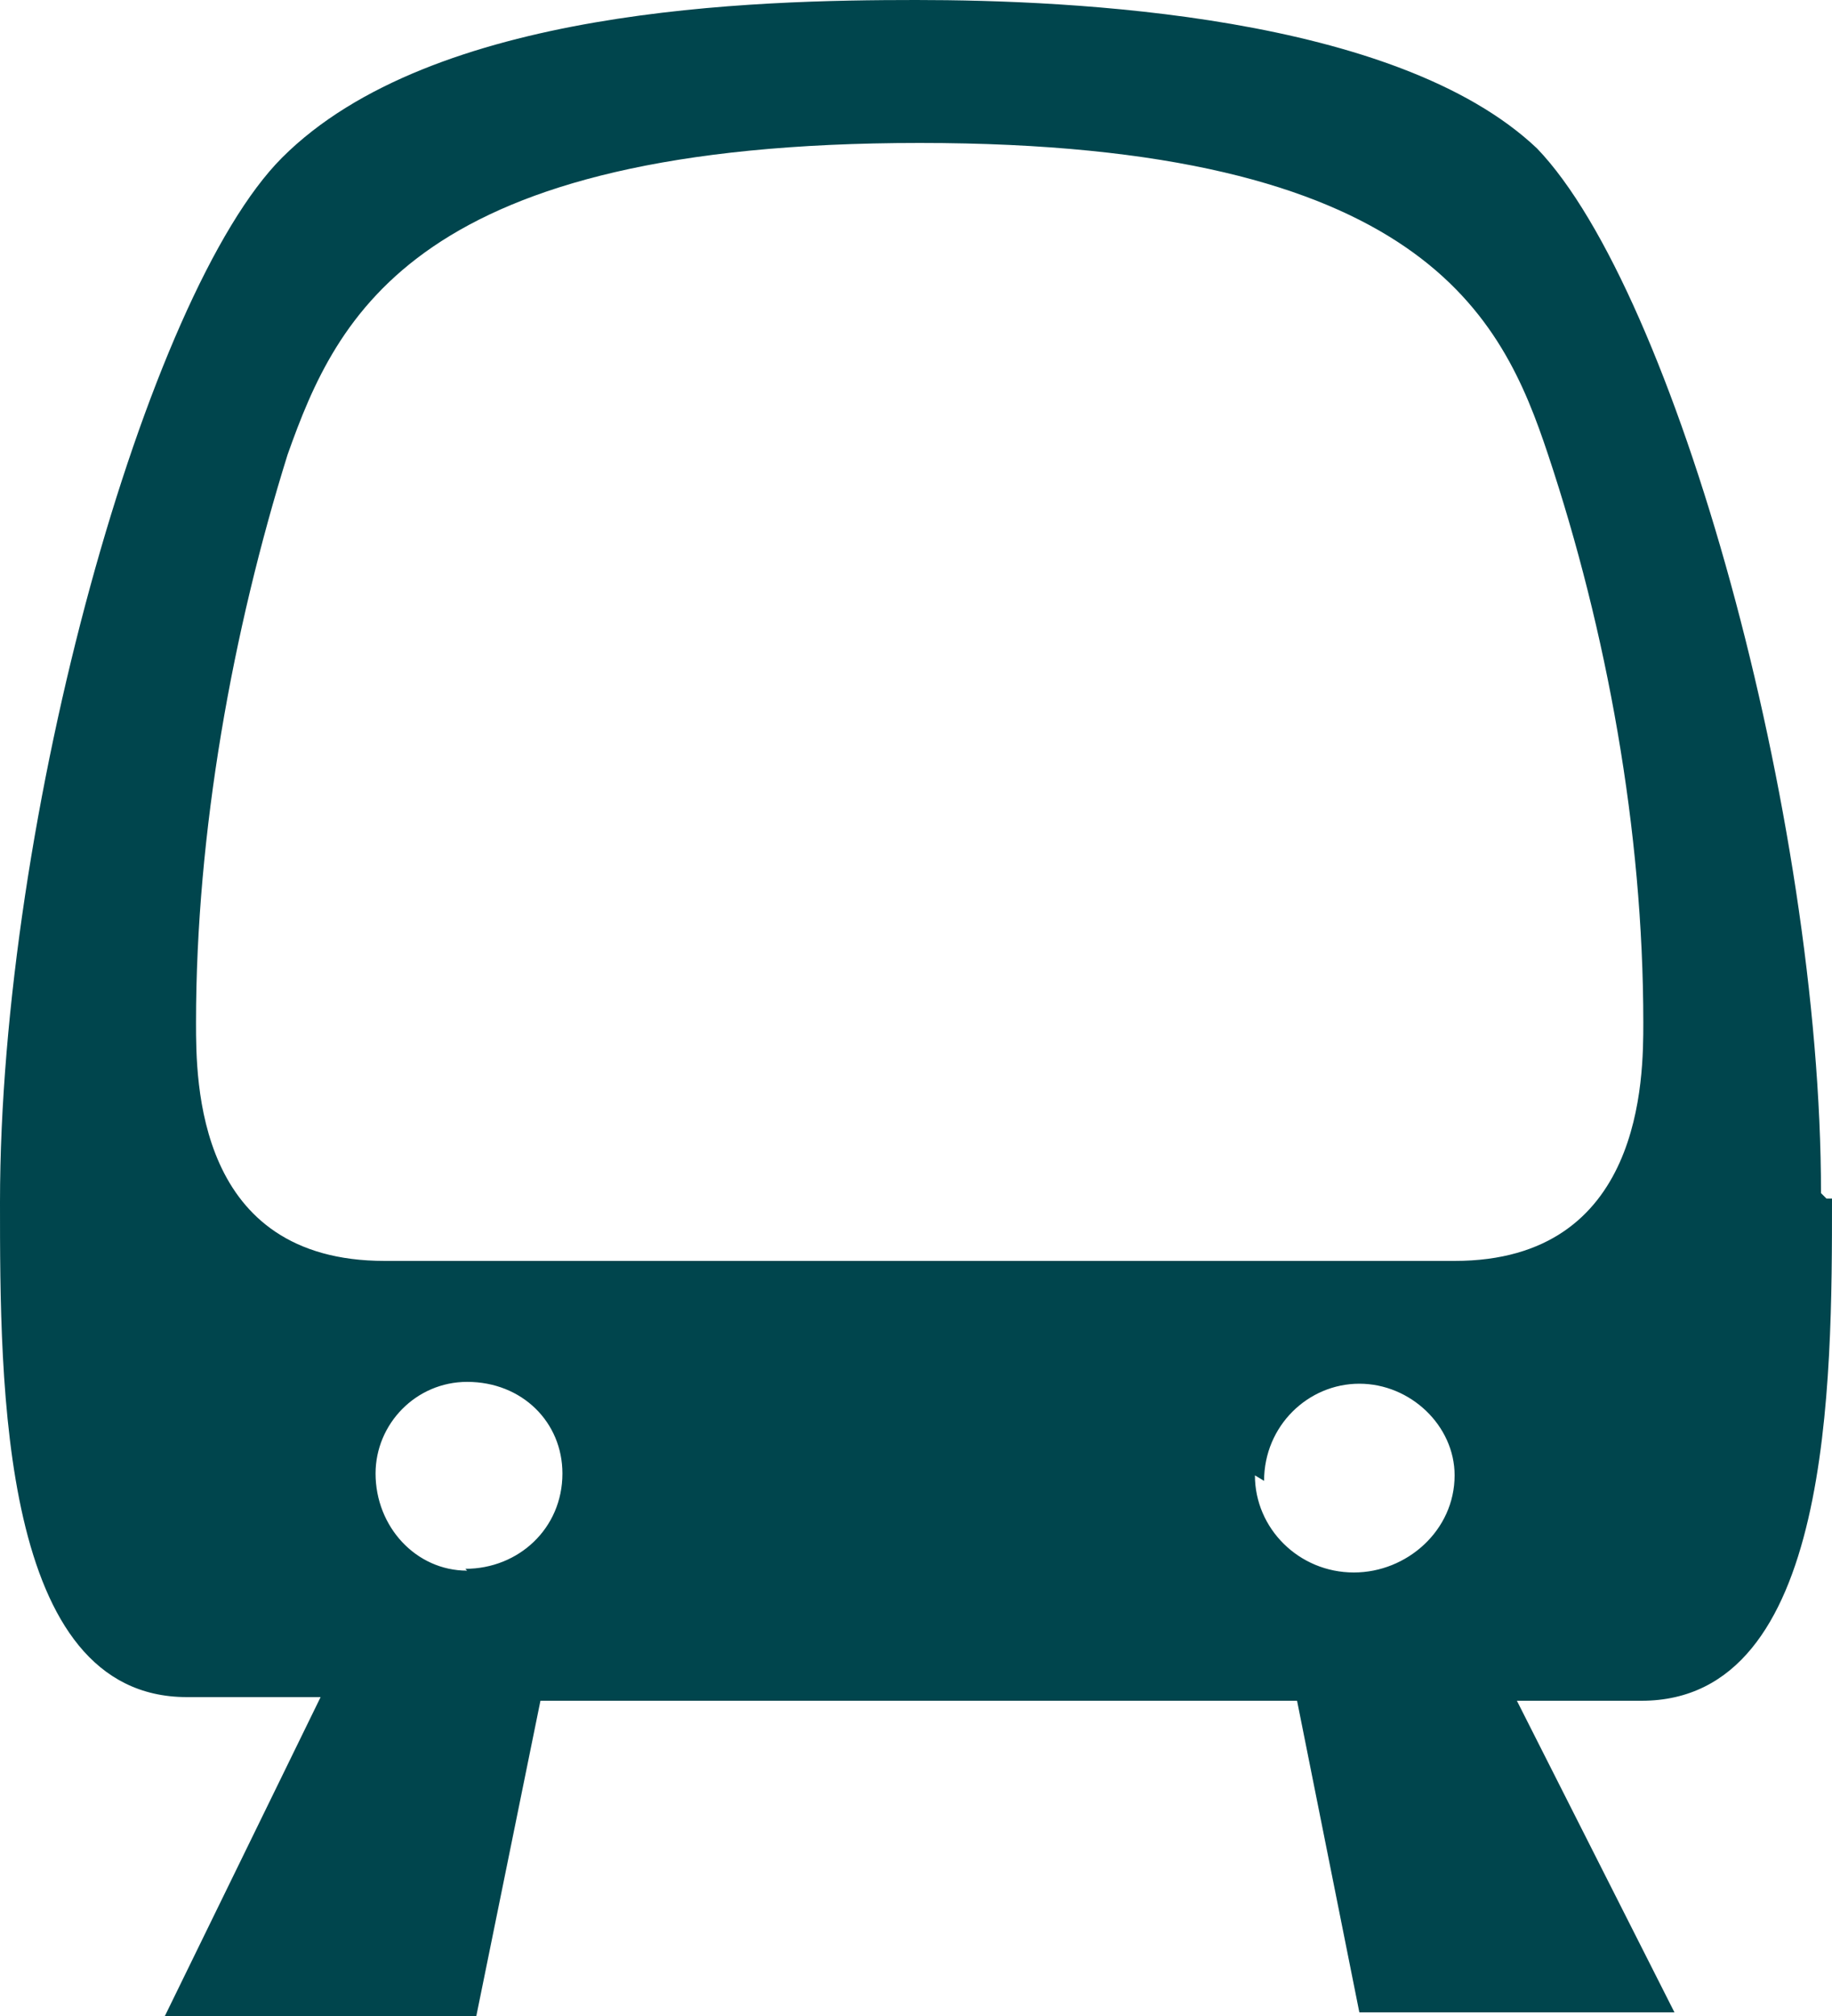 <svg xmlns="http://www.w3.org/2000/svg" viewBox="0 0 10 11">
  <path fill="#00454d" d="M7.94 6.88H2.1c-1.03 0-1.03-.98-1.03-1.3 0-1.04.2-2.14.5-3.1.27-.76.7-1.7 3.45-1.7s3.18.95 3.43 1.7c.32.96.52 2.05.52 3.1 0 .3 0 1.3-1.03 1.3M6.9 8.08c0-.3.24-.53.52-.53s.52.23.52.5c0 .3-.26.53-.55.53-.3 0-.54-.24-.54-.53m-4.3.52c-.28 0-.5-.24-.5-.53 0-.27.22-.5.5-.5.3 0 .52.22.52.5 0 .3-.24.52-.53.52m7.4-2.05c0-2.06-.8-4.92-1.55-5.7C7.62.08 5.85 0 5 0c-.88 0-2.64.04-3.46.86C.8 1.6 0 4.46 0 6.56c0 1 0 2.7 1.02 2.7h.73L.9 11h1.7l.35-1.72h4.13l.34 1.7h1.72l-.86-1.7h.68C10 9.28 10 7.55 10 6.54h-.03z"/>
</svg>
